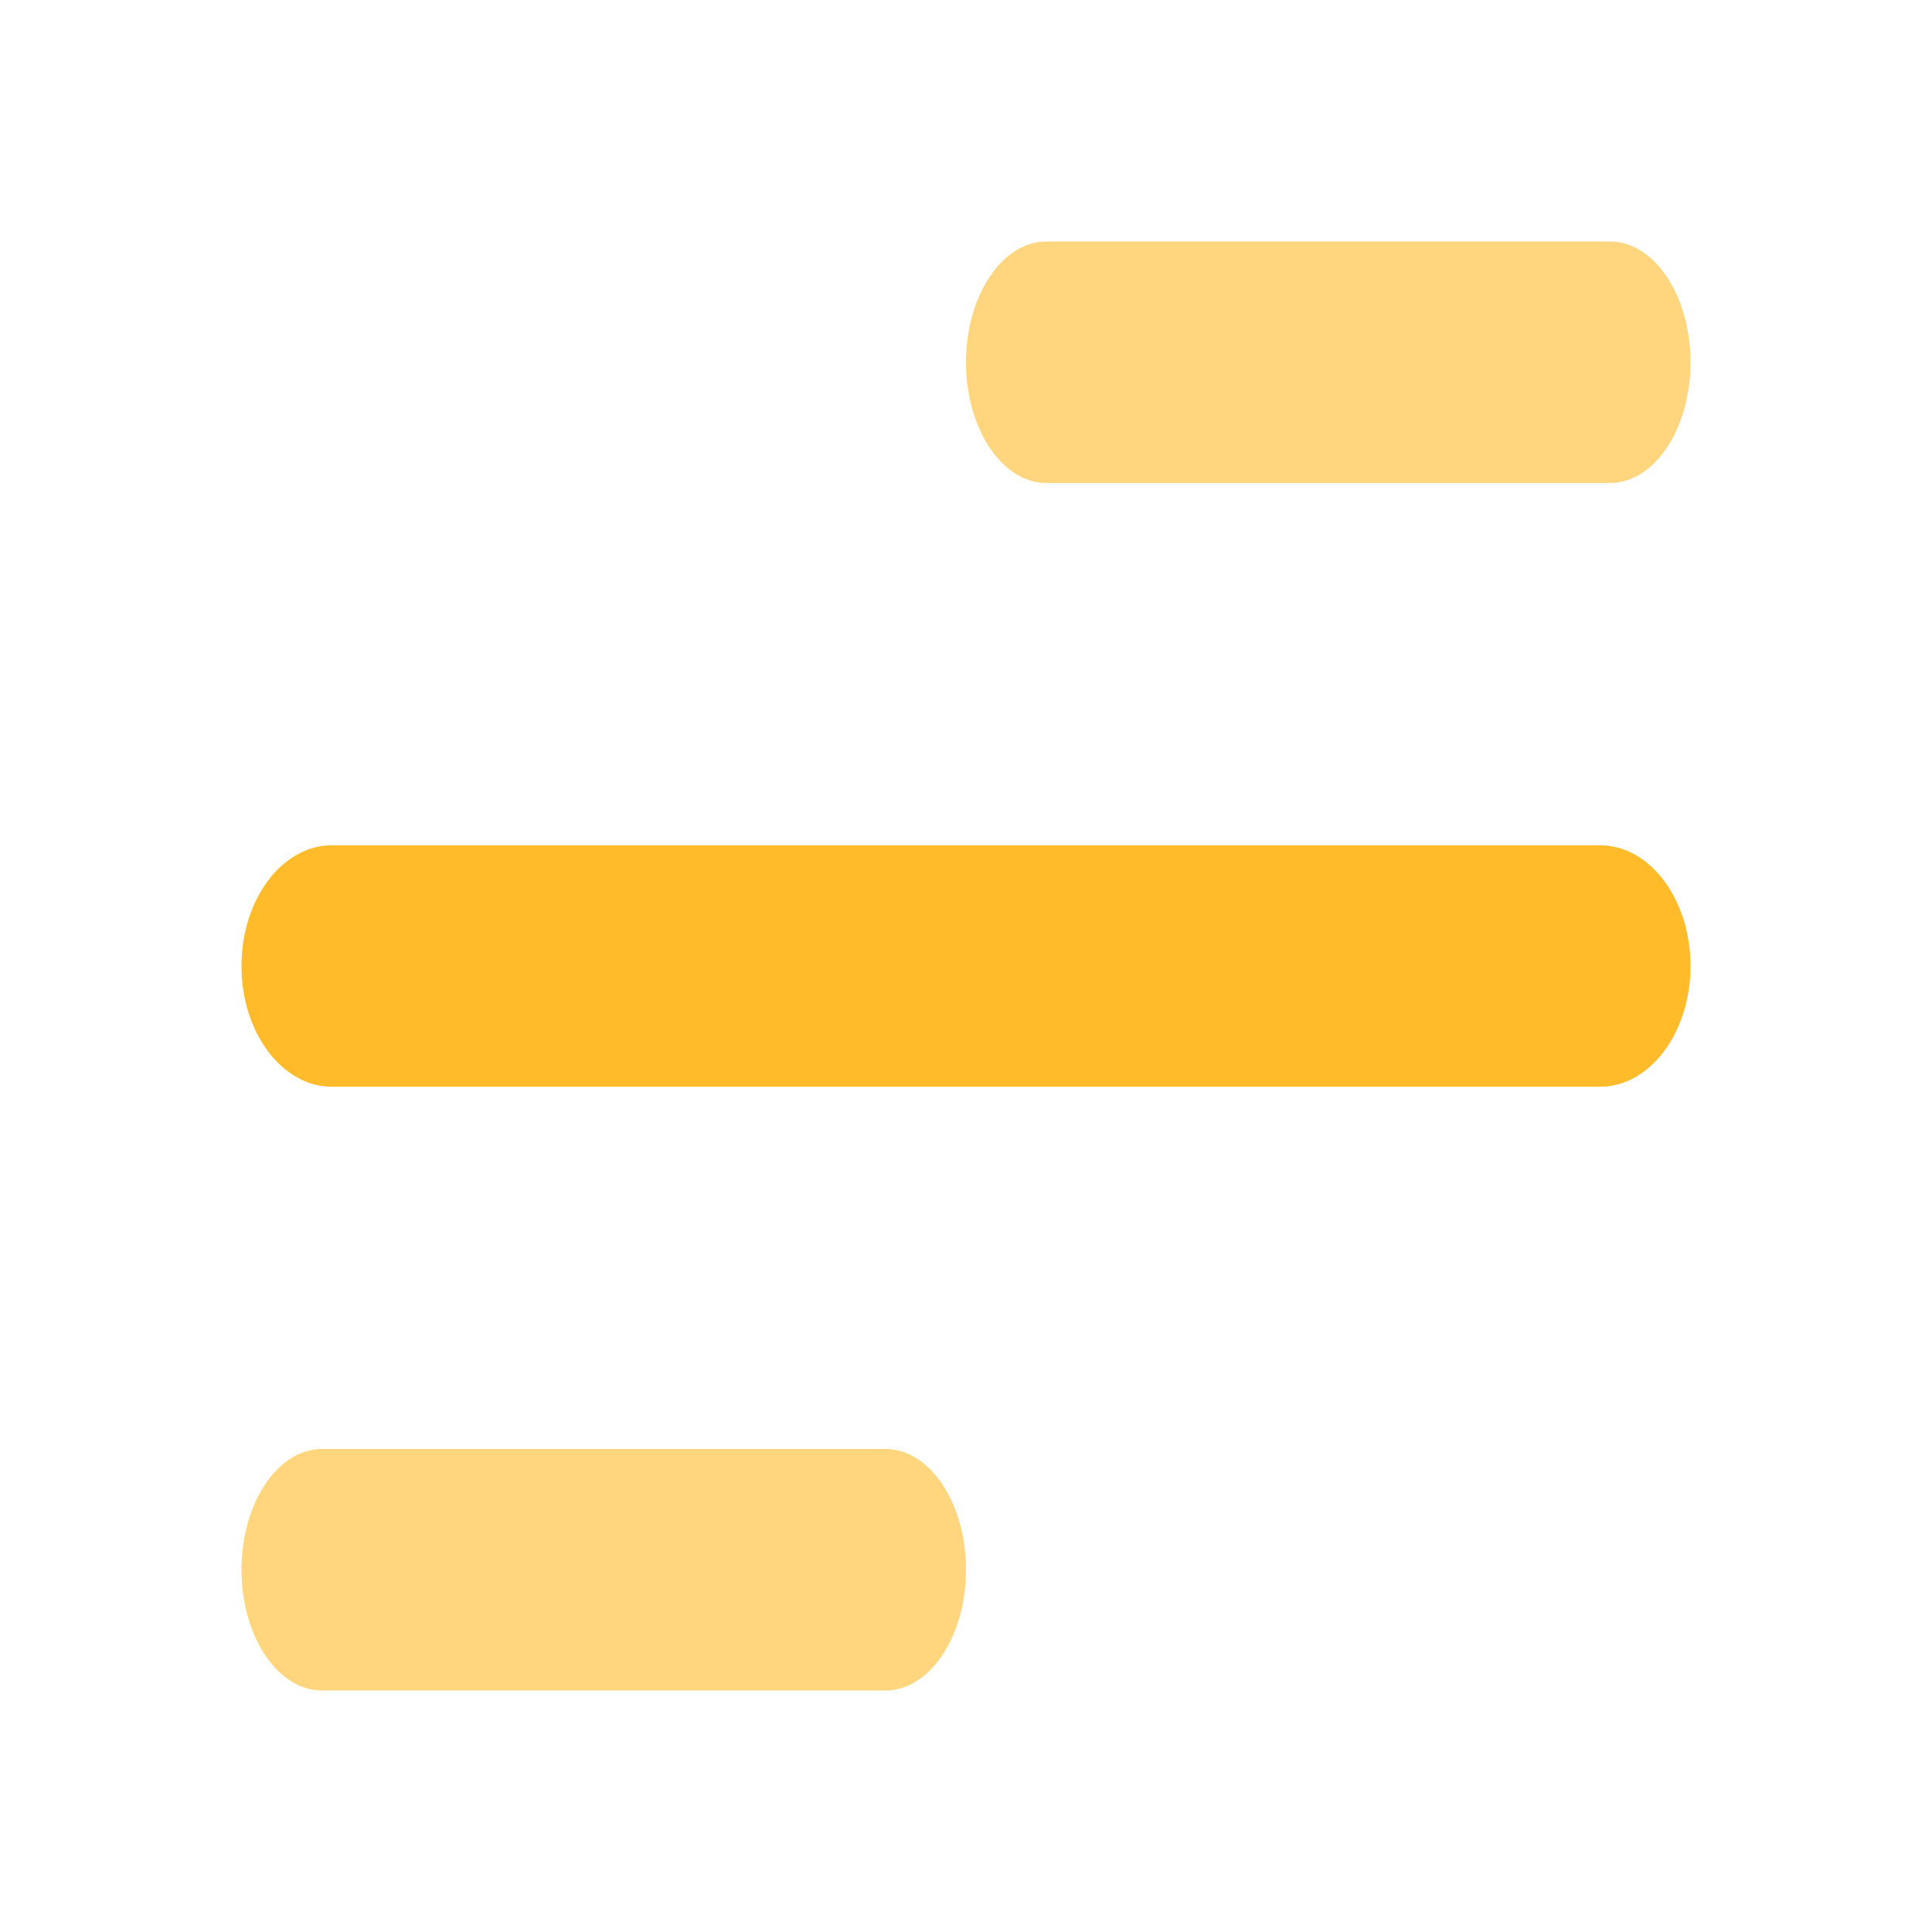 <?xml version="1.0" encoding="UTF-8"?>
<svg width="16px" height="16px" viewBox="0 0 16 16" version="1.1" xmlns="http://www.w3.org/2000/svg" xmlns:xlink="http://www.w3.org/1999/xlink">
    <!-- Generator: Sketch 50 (54983) - http://www.bohemiancoding.com/sketch -->
    <title>icons/button-catrgory</title>
    <desc>Created with Sketch.</desc>
    <defs></defs>
    <g id="服务商城" stroke="none" stroke-width="1" fill="none" fill-rule="evenodd">
        <g id="商城-商品管理" transform="translate(-1313, -104)" fill="#FFBB29" fill-rule="nonzero">
            <g id="Filter" transform="translate(152, 56)">
                <g id="Button" transform="translate(1152, 40)">
                    <g id="icons/button-catrgory" transform="translate(9, 8)">
                        <path d="M7.333,14 L2.667,14 C2.299,14 2,13.552 2,13 C2,12.448 2.299,12 2.667,12 L7.333,12 C7.701,12 8,12.448 8,13 C8,13.552 7.701,14 7.333,14 Z" id="Shape" opacity="0.6"></path>
                        <path d="M13.333,4 L8.667,4 C8.299,4 8,3.552 8,3 C8,2.448 8.299,2 8.667,2 L13.333,2 C13.701,2 14,2.448 14,3 C14,3.553 13.701,4 13.333,4 Z" id="Shape" opacity="0.6"></path>
                        <path d="M13.25,9 L2.75,9 C2.336,9 2,8.552 2,8 C2,7.448 2.336,7 2.75,7 L13.25,7 C13.664,7 14,7.448 14,8 C14,8.552 13.664,9 13.25,9 Z" id="Shape"></path>
                    </g>
                </g>
            </g>
        </g>
    </g>
</svg>
